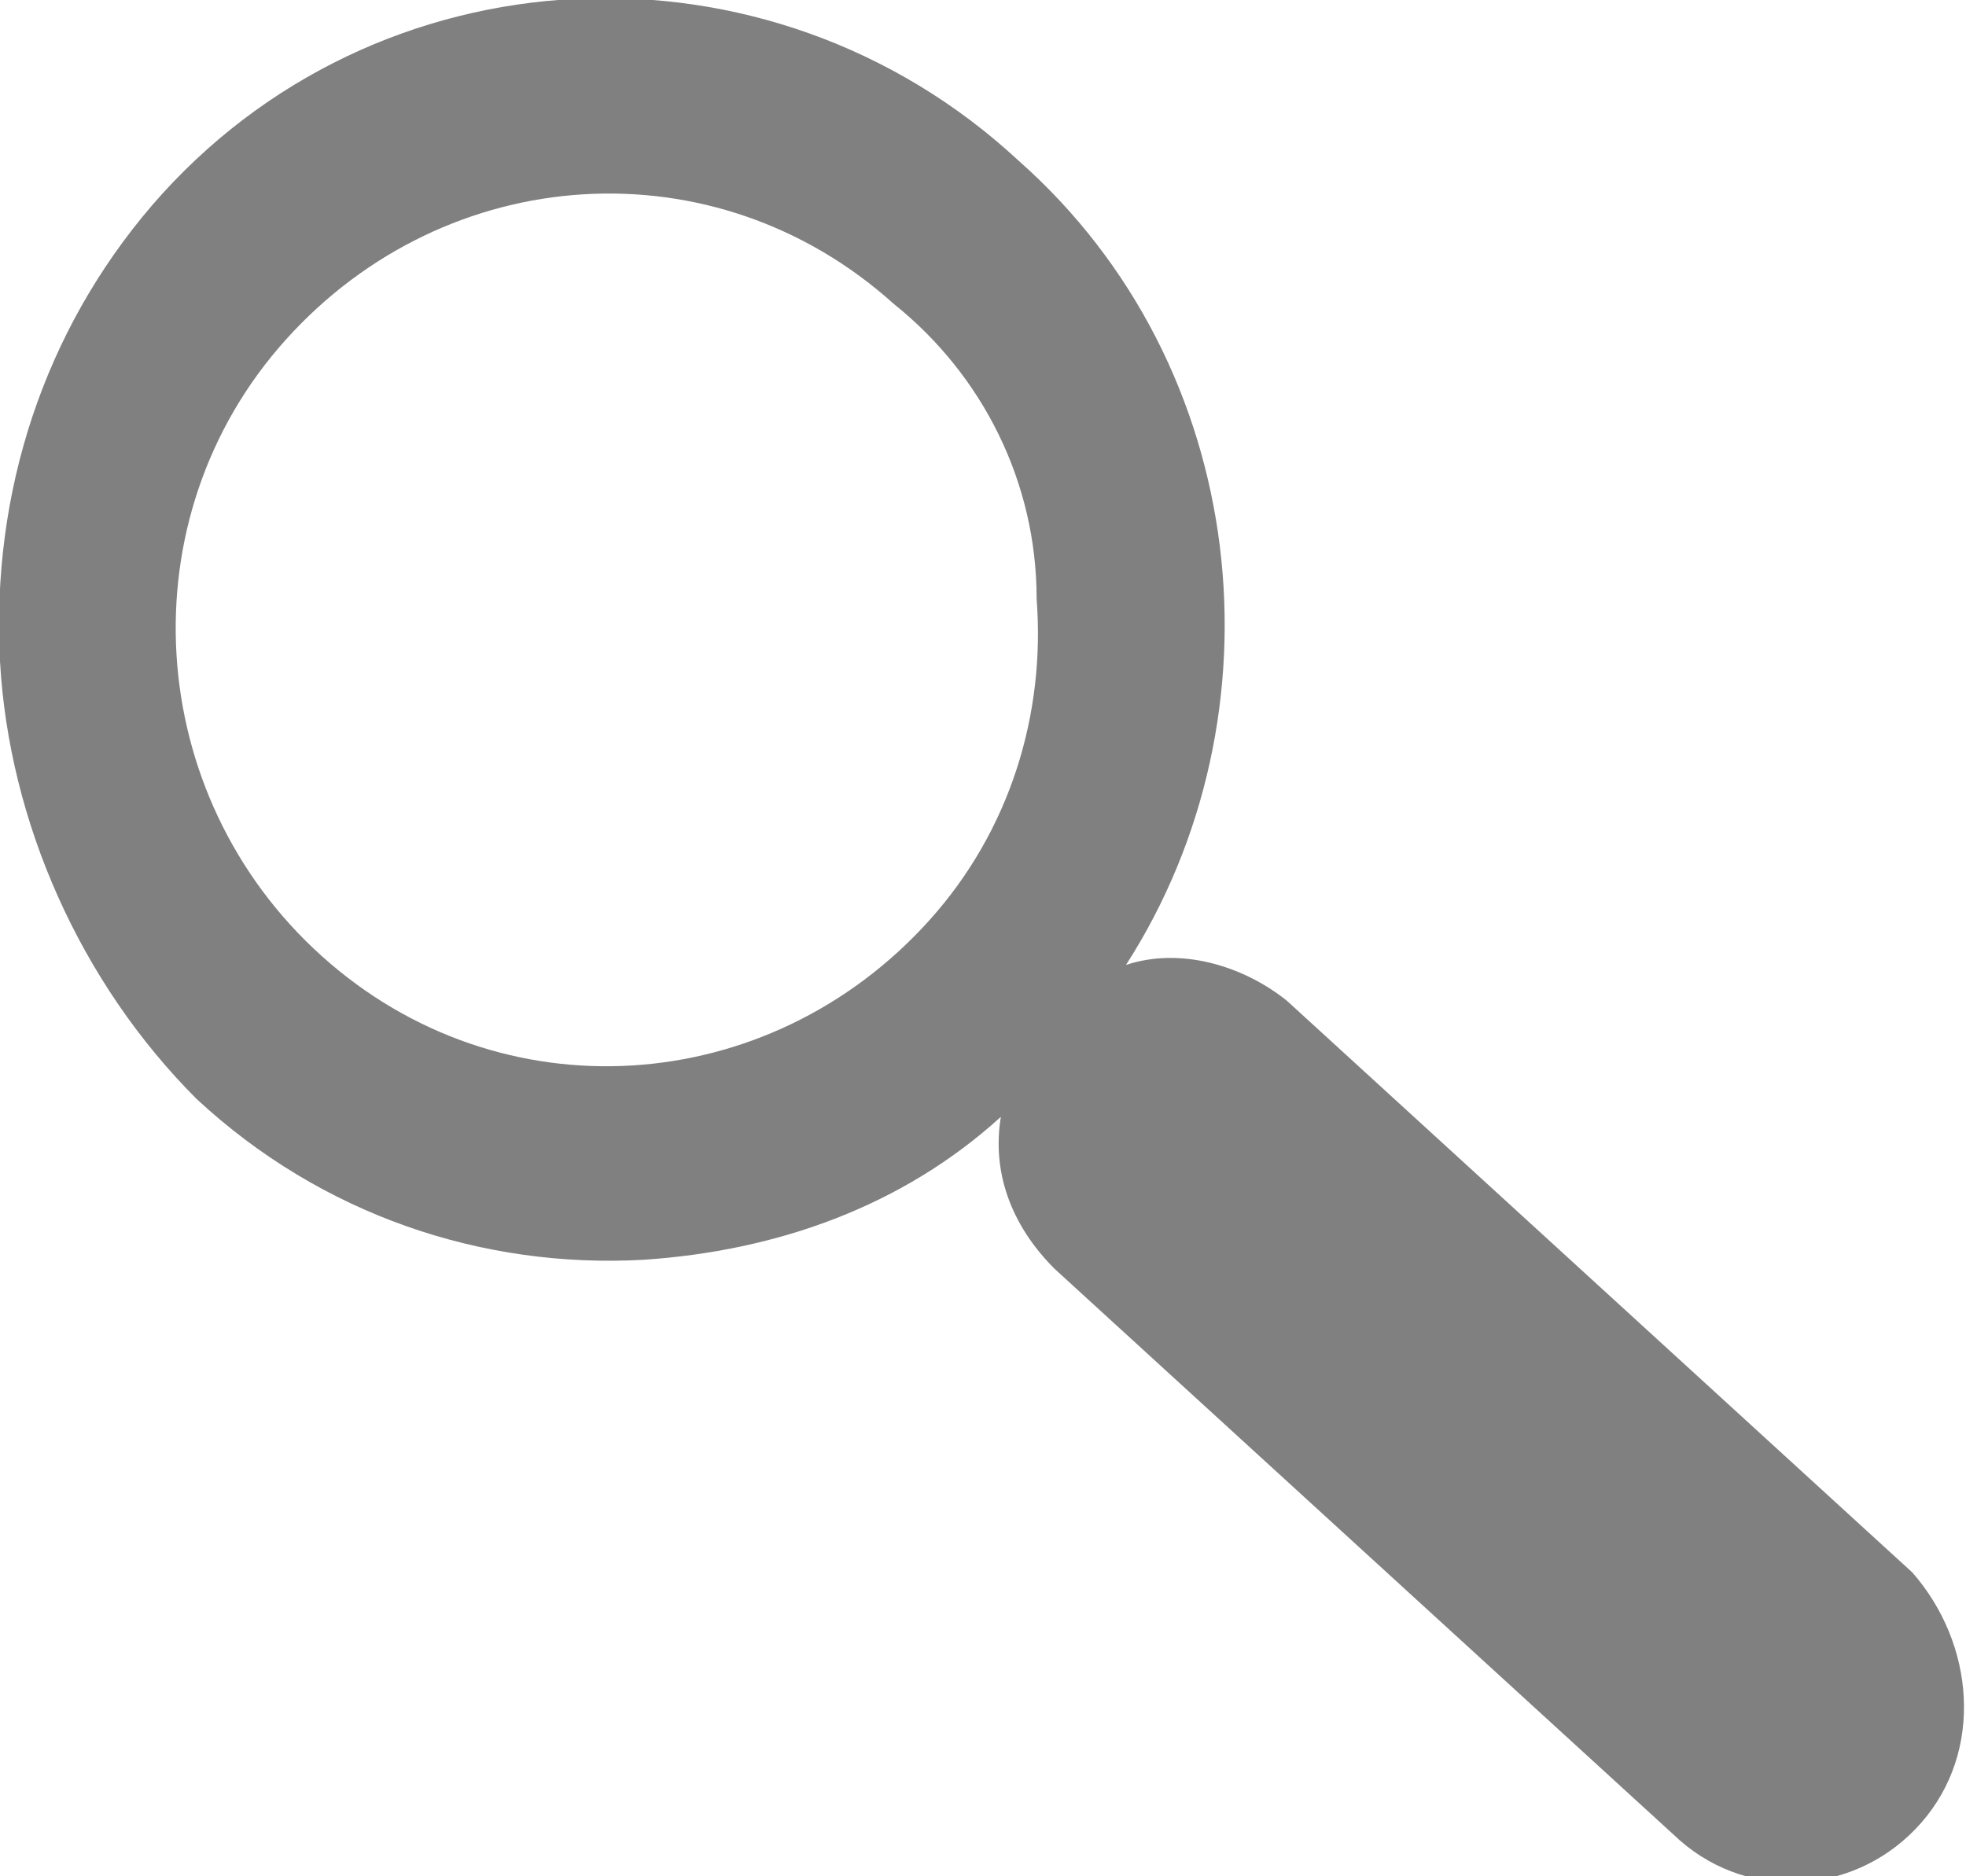 <?xml version="1.0" encoding="utf-8"?>
<!-- Generator: Adobe Illustrator 18.1.1, SVG Export Plug-In . SVG Version: 6.00 Build 0)  -->
<!DOCTYPE svg PUBLIC "-//W3C//DTD SVG 1.1//EN" "http://www.w3.org/Graphics/SVG/1.1/DTD/svg11.dtd">
<svg version="1.1" id="Layer_1" xmlns="http://www.w3.org/2000/svg" xmlns:xlink="http://www.w3.org/1999/xlink" x="0px" y="0px"
	 viewBox="0 0 22 21" enable-background="new 0 0 22 21" xml:space="preserve">
<path fill-rule="evenodd" clip-rule="evenodd" fill="#818080" d="M21.5,20.4c-0.7,0.8-1.9,0.9-2.7,0.2l-7-6.4
	c-0.5-0.5-0.7-1.1-0.6-1.7c-1.1,1-2.5,1.5-4,1.6c-1.8,0.1-3.6-0.5-5-1.8C0.9,11,0.1,9.2,0,7.4c-0.1-1.9,0.5-3.7,1.7-5.1
	c2.5-2.9,6.9-3.1,9.7-0.5c2.6,2.3,3,6.2,1.2,9c0.6-0.2,1.3,0,1.8,0.4l7,6.4C22.1,18.4,22.2,19.6,21.5,20.4z M11.6,6.7
	C11.6,5.4,11,4.2,10,3.4c-2-1.8-5-1.6-6.8,0.4c-1.8,2-1.6,5.1,0.4,6.9c2,1.8,5,1.6,6.8-0.4C11.3,9.3,11.7,8,11.6,6.7z"/>
</svg>
